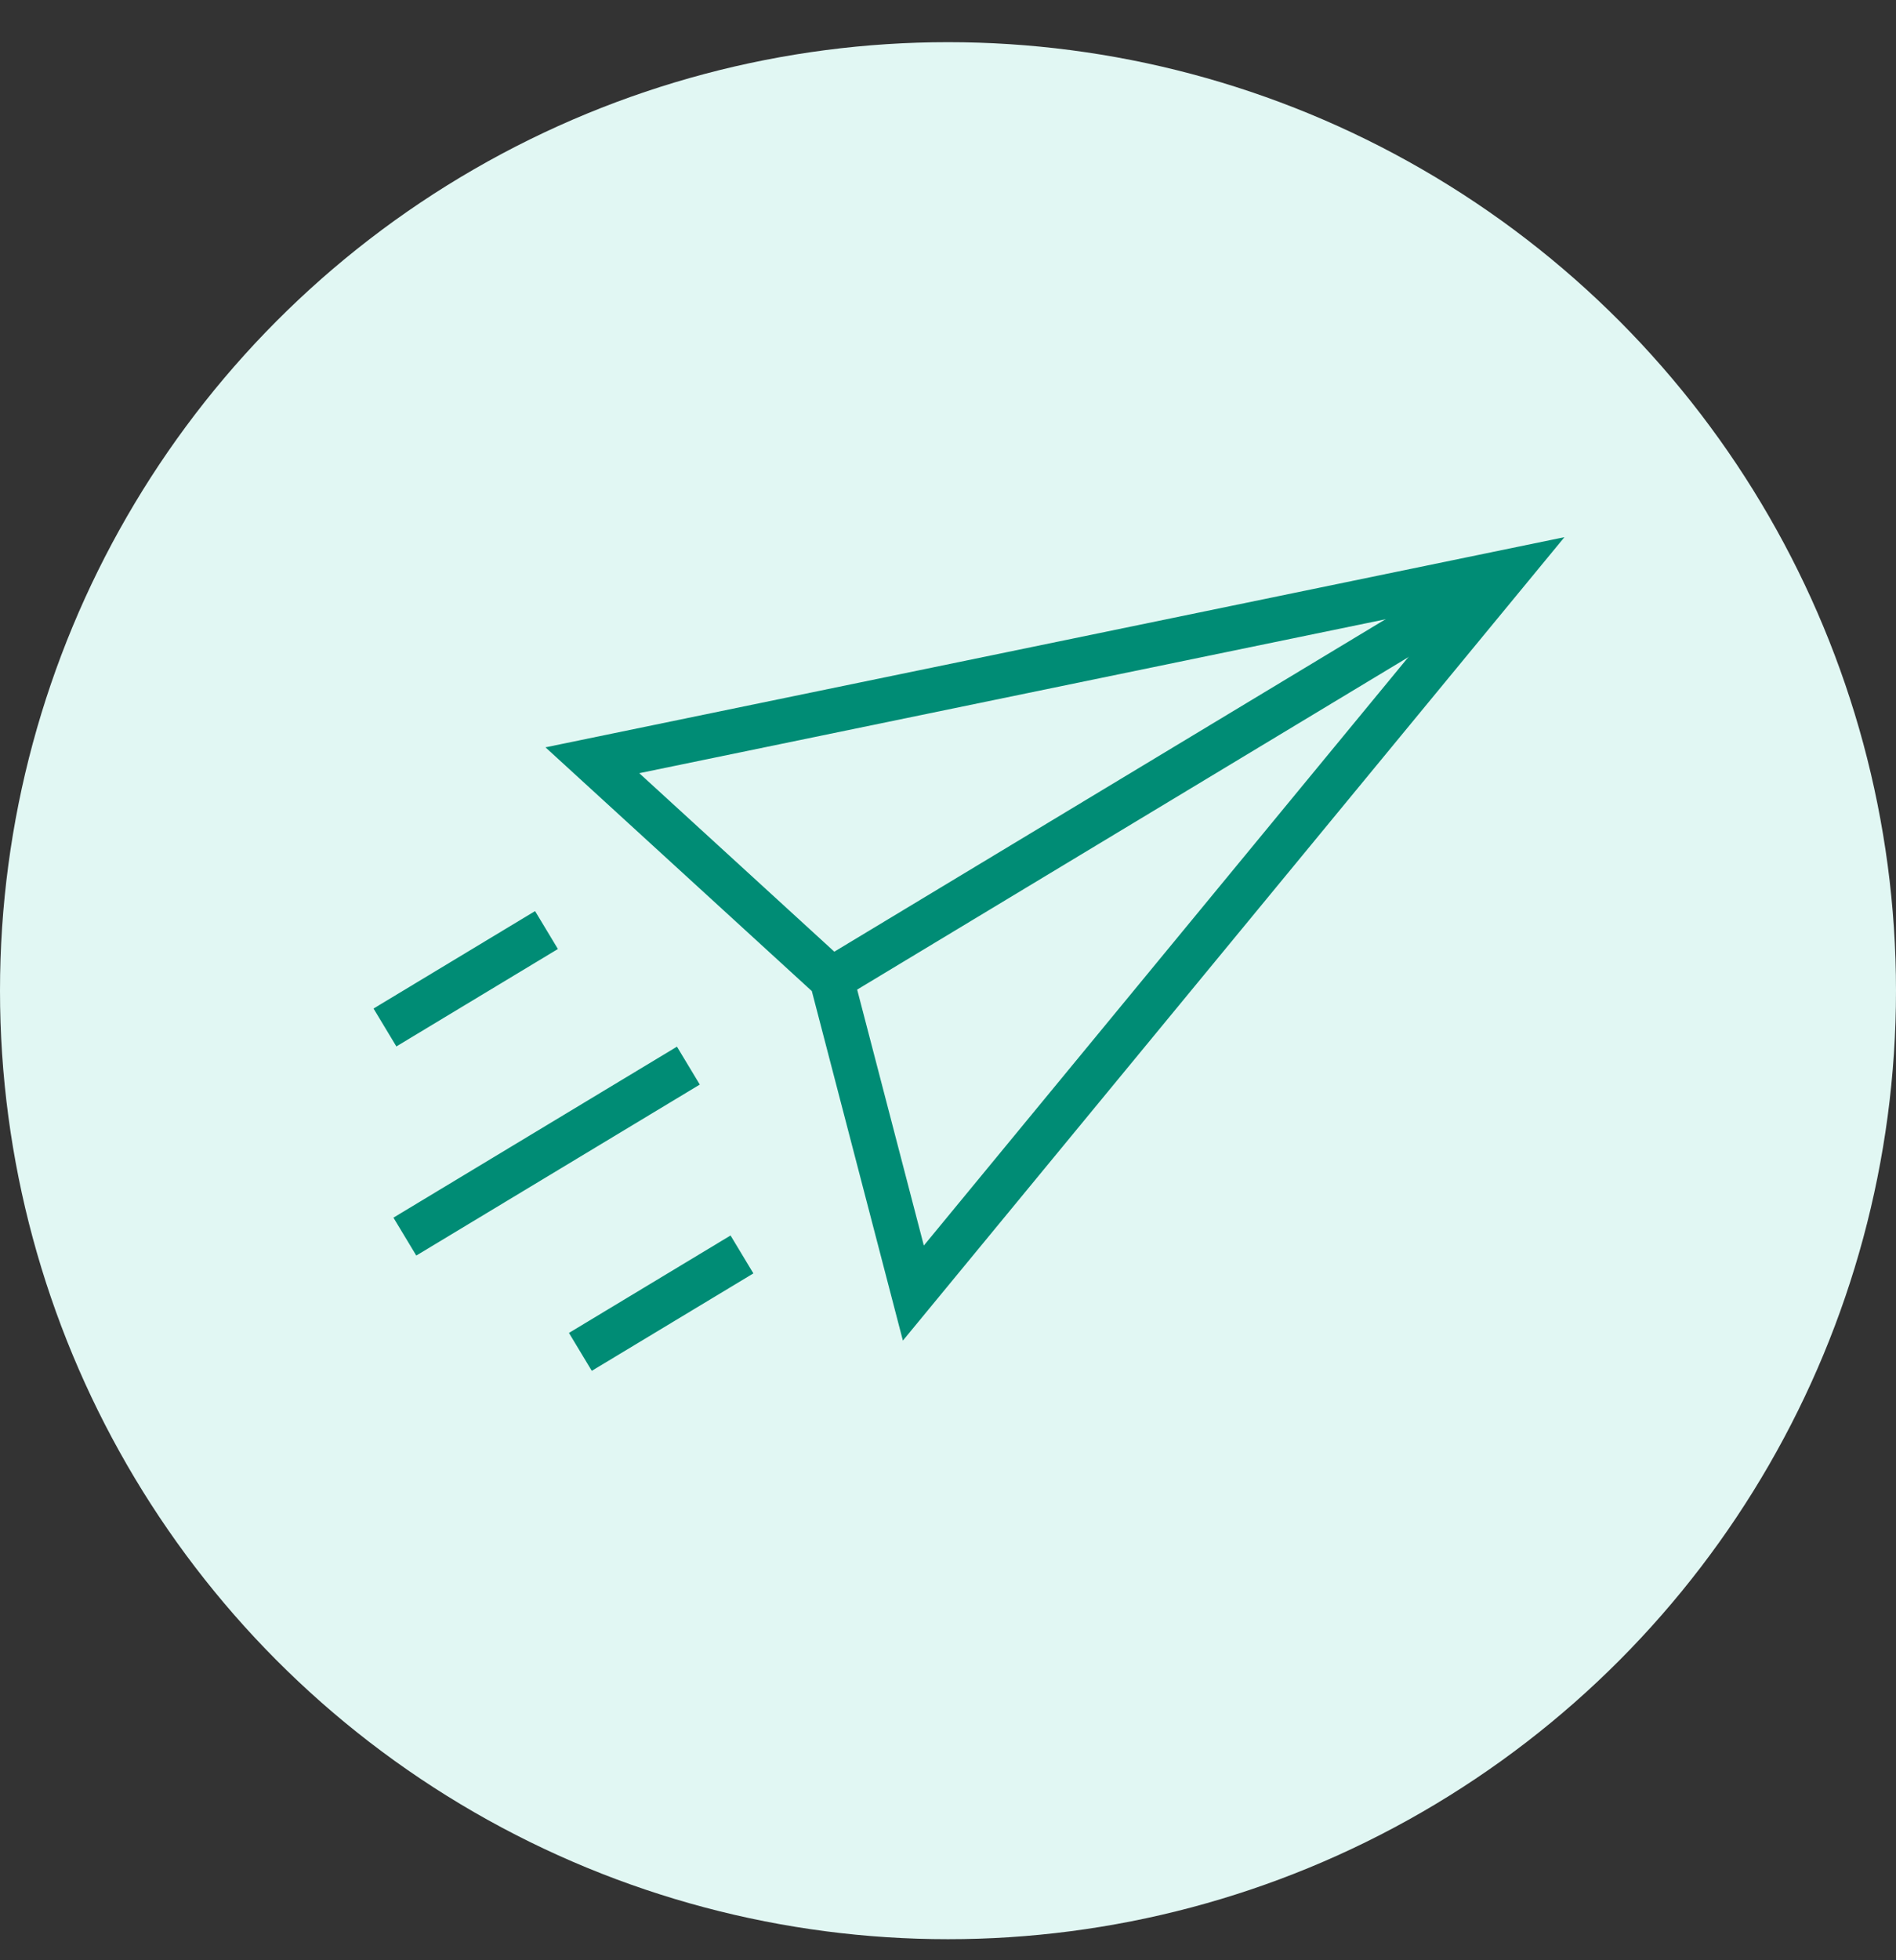 <?xml version="1.0" encoding="UTF-8"?>
<svg width="30px" height="31px" viewBox="0 0 30 31" version="1.1" xmlns="http://www.w3.org/2000/svg" xmlns:xlink="http://www.w3.org/1999/xlink">
    <rect x="0" y="0" width="30" height="31" fill="#333333" stroke="none"/>
    <title>icn_emaildeliverability</title>
    <g id="Page-1" stroke="none" stroke-width="1" fill="none" fill-rule="evenodd">
        <g id="02_Megamenu_Solutions" transform="translate(-612, -236)">
            <g id="Page"></g>
            <g id="icn_emaildeliverability" transform="translate(612, 236.667)">
                <circle id="Oval-Copy-7" fill="#E1F7F3" cx="15" cy="15" r="15"></circle>
                <g id="Group-11" transform="translate(6, 8.333)" stroke="#008C75" stroke-width="0.7">
                    <polygon id="Stroke-1" points="17.853 0.038 3.373 3.023 7.158 6.485 8.452 11.449"></polygon>
                    <line x1="7.158" y1="6.485" x2="17.853" y2="0.038" id="Stroke-3"></line>
                    <line x1="4.892" y1="7.852" x2="0.406" y2="10.556" id="Stroke-5"></line>
                    <line x1="2.647" y1="5.708" x2="0.091" y2="7.249" id="Stroke-7"></line>
                    <line x1="5.74" y1="10.838" x2="3.183" y2="12.379" id="Stroke-9"></line>
                </g>
            </g>
        </g>
    </g>
</svg>